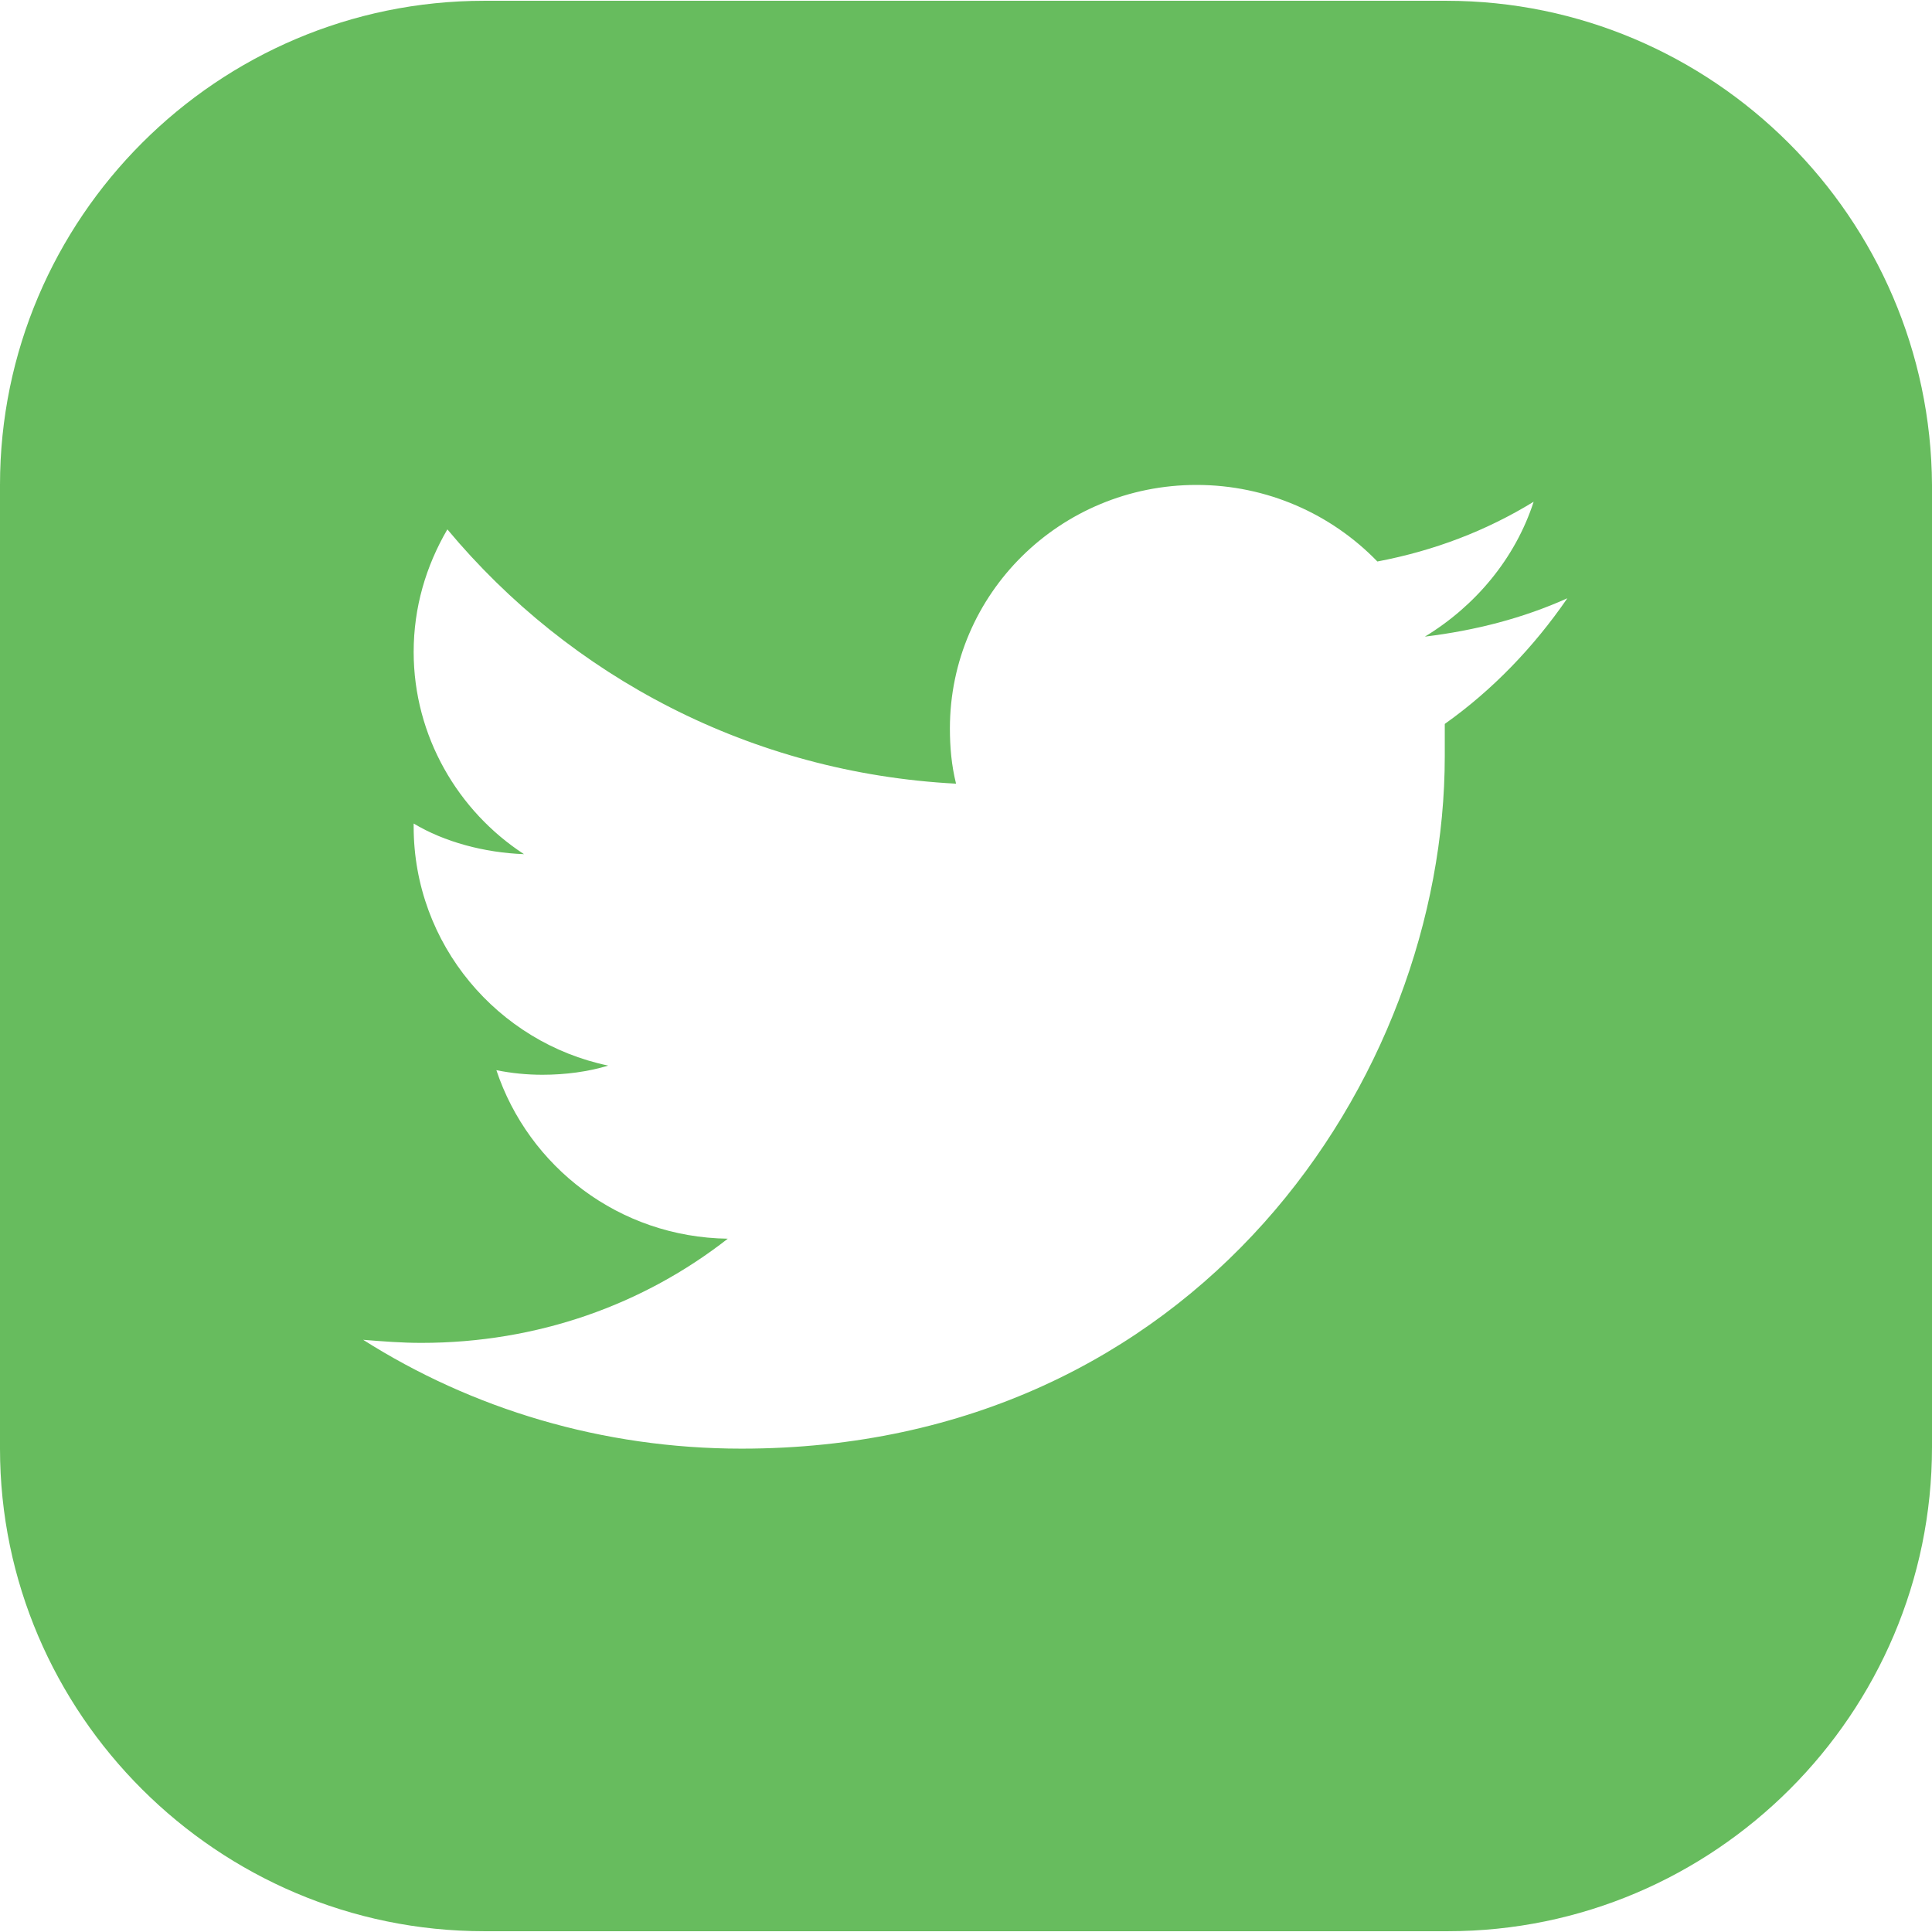 <svg width="27" height="27" viewBox="0 0 27 27" fill="none" xmlns="http://www.w3.org/2000/svg">
<path d="M20.212 0.011H6.766C3.04 0.011 0 3.051 0 6.777V20.245C0 23.949 3.04 26.989 6.766 26.989H20.234C23.96 26.989 27 23.949 27 20.223V6.777C26.979 3.051 23.938 0.011 20.212 0.011ZM20.191 10.117C20.191 10.267 20.191 10.417 20.191 10.567C20.191 15.063 16.722 20.245 10.363 20.245C8.415 20.245 6.595 19.688 5.075 18.724C5.353 18.746 5.61 18.767 5.888 18.767C7.515 18.767 8.993 18.232 10.171 17.311C8.65 17.29 7.387 16.305 6.937 14.956C7.151 14.999 7.366 15.02 7.58 15.02C7.901 15.02 8.222 14.977 8.5 14.892C6.959 14.571 5.781 13.2 5.781 11.552V11.509C6.209 11.766 6.766 11.916 7.323 11.937C6.402 11.338 5.781 10.288 5.781 9.111C5.781 8.49 5.952 7.912 6.252 7.398C7.965 9.453 10.492 10.802 13.361 10.952C13.297 10.695 13.275 10.438 13.275 10.181C13.275 8.297 14.817 6.777 16.722 6.777C17.707 6.777 18.607 7.184 19.249 7.847C20.041 7.697 20.769 7.419 21.433 7.012C21.176 7.805 20.619 8.468 19.913 8.897C20.619 8.811 21.283 8.64 21.904 8.361C21.433 9.046 20.855 9.646 20.191 10.117Z" fill="#67BC5E"/>
</svg>
